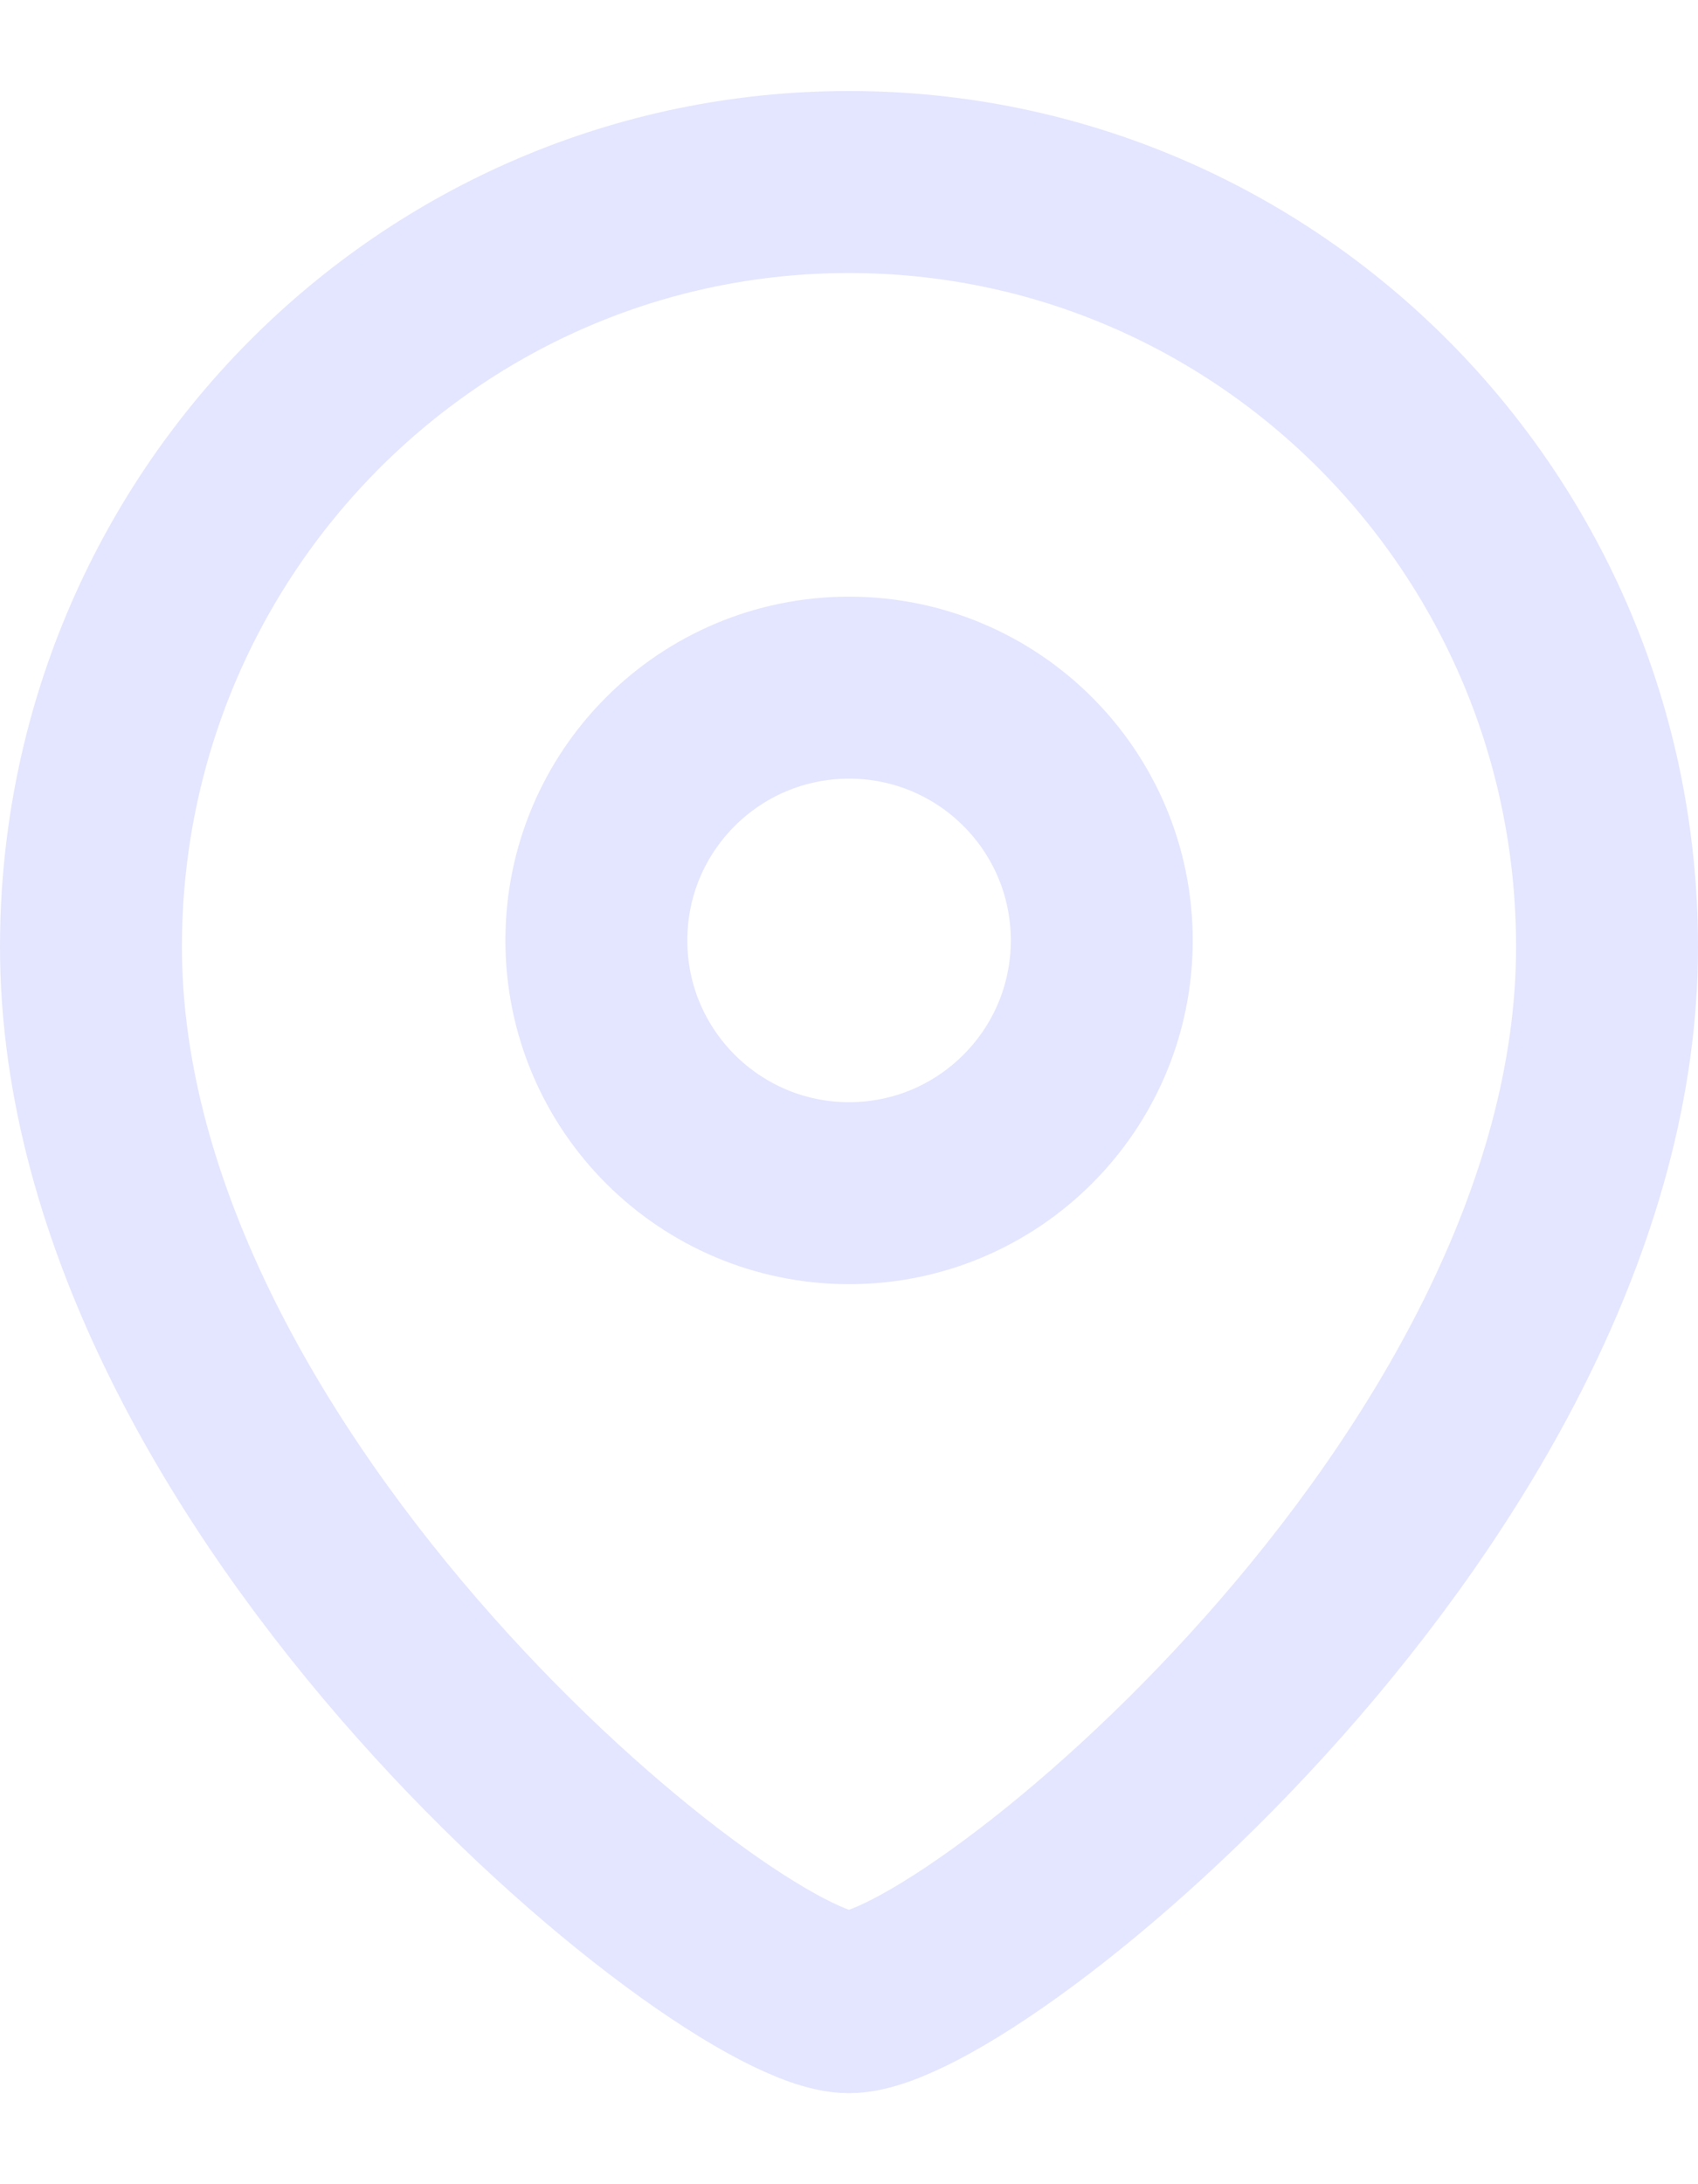 
<svg width="14" height="18" viewBox="0 0 14 18" fill="none" xmlns="http://www.w3.org/2000/svg">
<path fill-rule="evenodd" clip-rule="evenodd" d="M9.084 7.75C9.084 6.599 8.151 5.667 7.001 5.667C5.85 5.667 4.917 6.599 4.917 7.75C4.917 8.9 5.85 9.833 7.001 9.833C8.151 9.833 9.084 8.9 9.084 7.75Z" stroke="#E4E6FF" stroke-width="1.5" stroke-linecap="round" stroke-linejoin="round"/>
<path fill-rule="evenodd" clip-rule="evenodd" d="M7 16.5C6.001 16.5 0.75 12.249 0.75 7.803C0.75 4.322 3.548 1.5 7 1.5C10.452 1.5 13.25 4.322 13.25 7.803C13.25 12.249 7.998 16.5 7 16.5Z" stroke="#E4E6FF" stroke-width="1.5" stroke-linecap="round" stroke-linejoin="round"/>
</svg>
